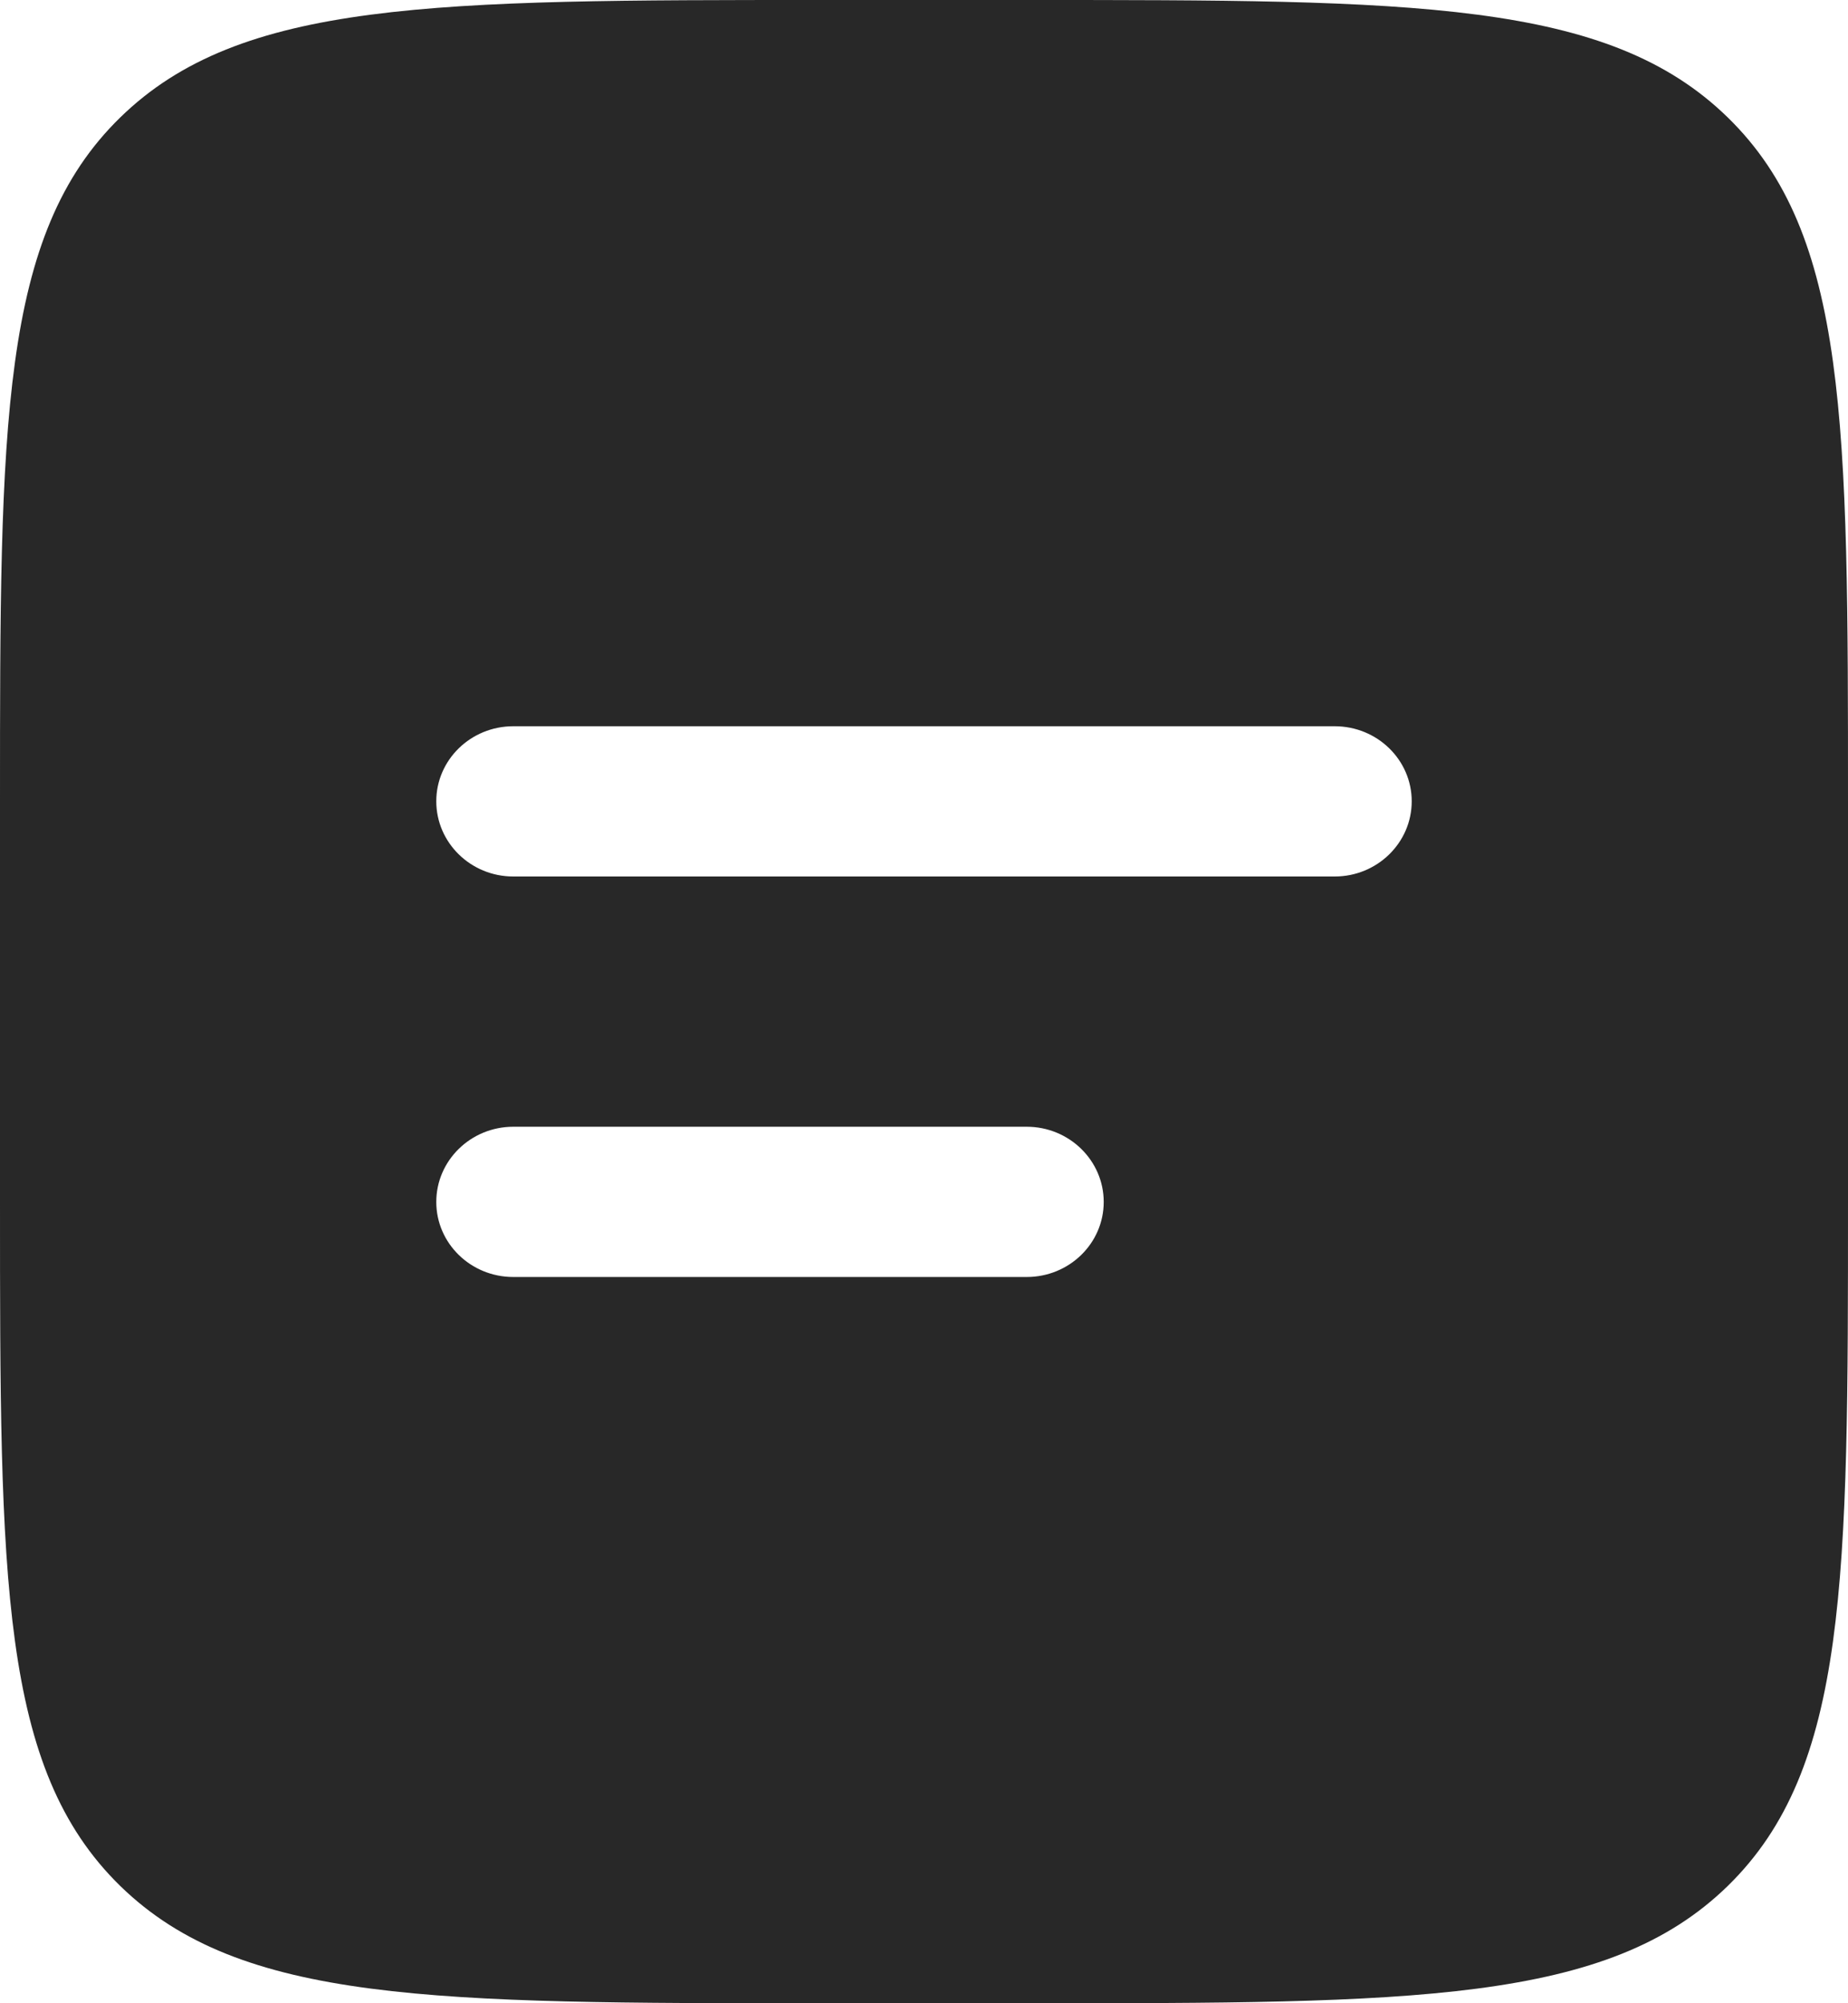 <svg width="12" height="13" viewBox="0 0 12 13" fill="none" xmlns="http://www.w3.org/2000/svg">
<path fill-rule="evenodd" clip-rule="evenodd" d="M0.781 0.762C-7.62939e-08 1.523 0 2.749 0 5.2V7.8C0 10.251 -7.62939e-08 11.477 0.781 12.239C1.562 13 2.819 13 5.333 13H6.667C9.181 13 10.438 13 11.219 12.239C12 11.477 12 10.251 12 7.8V5.2C12 2.749 12 1.523 11.219 0.762C10.438 7.43866e-08 9.181 0 6.667 0H5.333C2.819 0 1.562 7.43866e-08 0.781 0.762ZM3.333 4.713C3.057 4.713 2.833 4.931 2.833 5.2C2.833 5.469 3.057 5.688 3.333 5.688H8.667C8.943 5.688 9.167 5.469 9.167 5.2C9.167 4.931 8.943 4.713 8.667 4.713H3.333ZM3.333 7.312C3.057 7.312 2.833 7.531 2.833 7.8C2.833 8.069 3.057 8.287 3.333 8.287H6.667C6.943 8.287 7.167 8.069 7.167 7.8C7.167 7.531 6.943 7.312 6.667 7.312H3.333Z" fill="#282828"/>
</svg>
